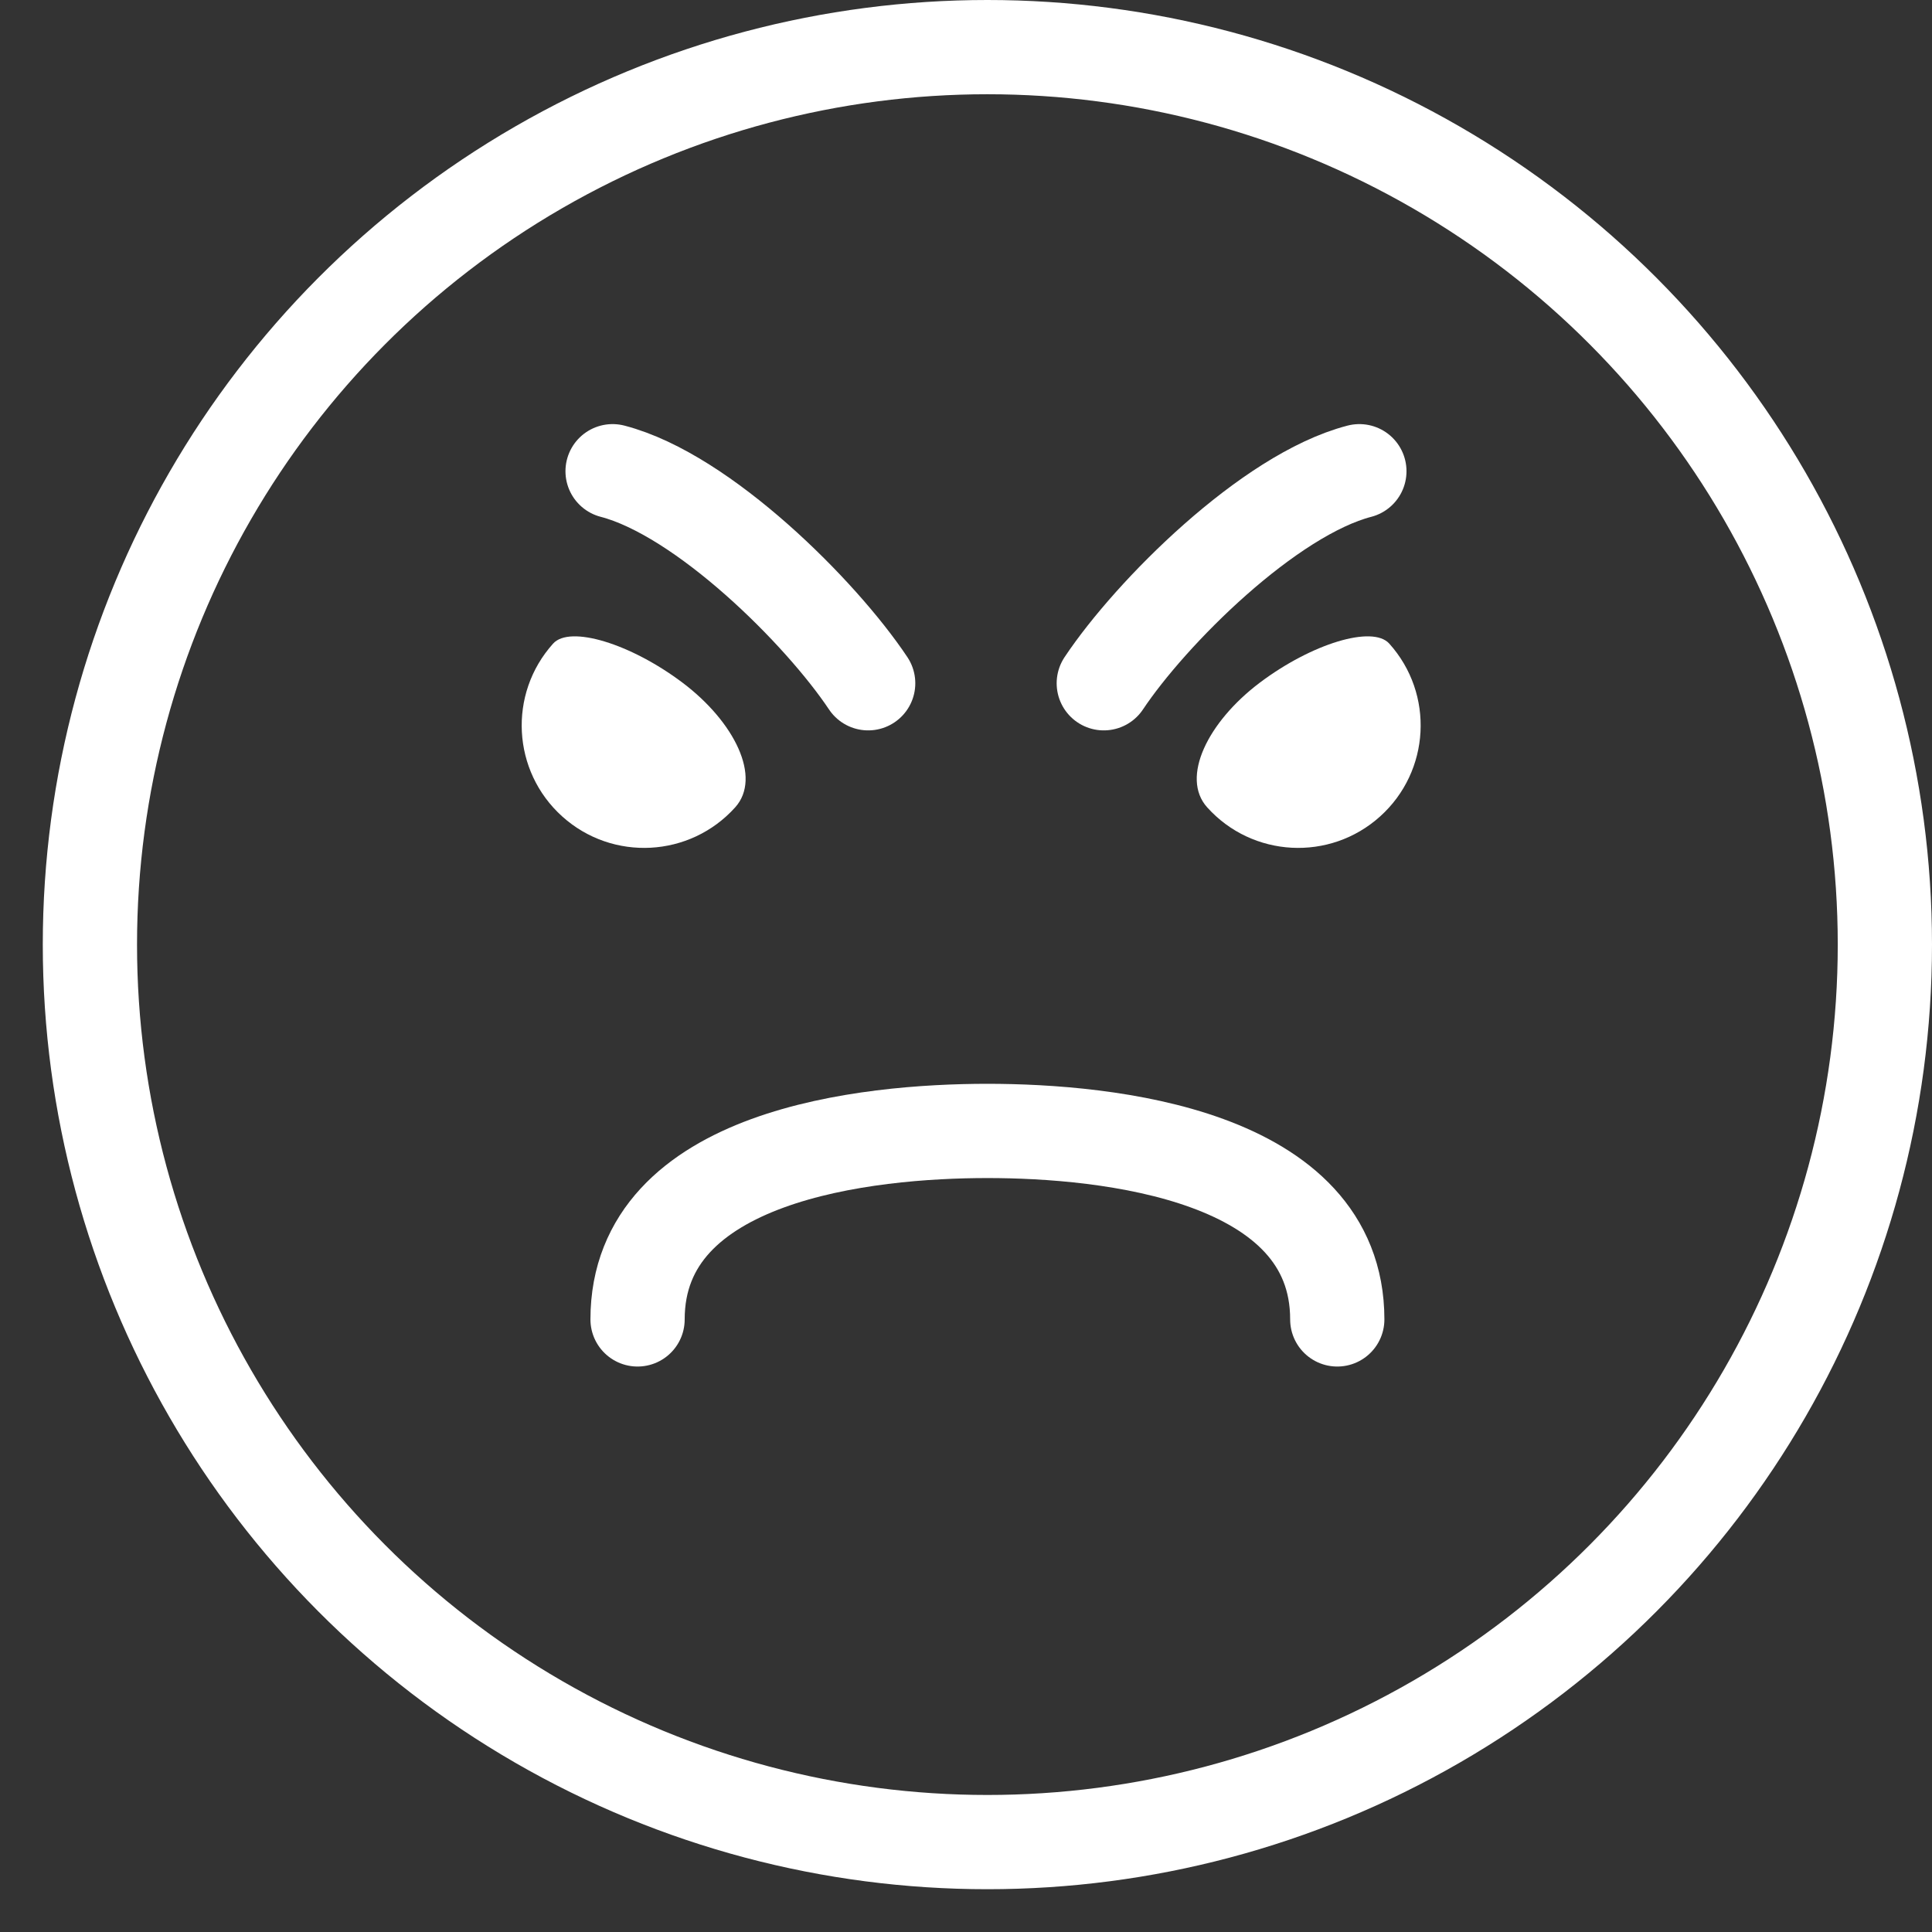 <svg width="41" height="41" viewBox="0 0 41 41" fill="none" xmlns="http://www.w3.org/2000/svg">
<rect x="0" y="0" width="41" height="41" fill="#333333" stroke="none"/>
<path d="M13.53 28C13.53 24.5 18.409 24 20.955 24C23.5 24 28.379 24.5 28.379 28" stroke="white" stroke-width="2" stroke-linecap="round"/>
<path d="M23.424 14.5C24.424 13 26.924 10.5 28.848 10" stroke="white" stroke-width="2" stroke-linecap="round"/>
<path d="M18.424 14.5C17.424 13 14.924 10.5 13 10" stroke="white" stroke-width="2" stroke-linecap="round"/>
<circle cx="20.954" cy="20.046" r="19.046" stroke="white" stroke-width="2"/>
<path d="M29.482 13.658C30.442 14.725 30.355 16.367 29.287 17.327C28.22 18.287 26.577 18.2 25.618 17.133C25.049 16.5 25.632 15.319 26.734 14.488C27.837 13.658 29.128 13.264 29.482 13.658Z" fill="white"/>
<path d="M11.738 13.658C10.778 14.725 10.865 16.367 11.932 17.327C12.999 18.287 14.642 18.2 15.602 17.133C16.171 16.5 15.588 15.319 14.485 14.488C13.383 13.658 12.092 13.264 11.738 13.658Z" fill="white"/>
</svg>
